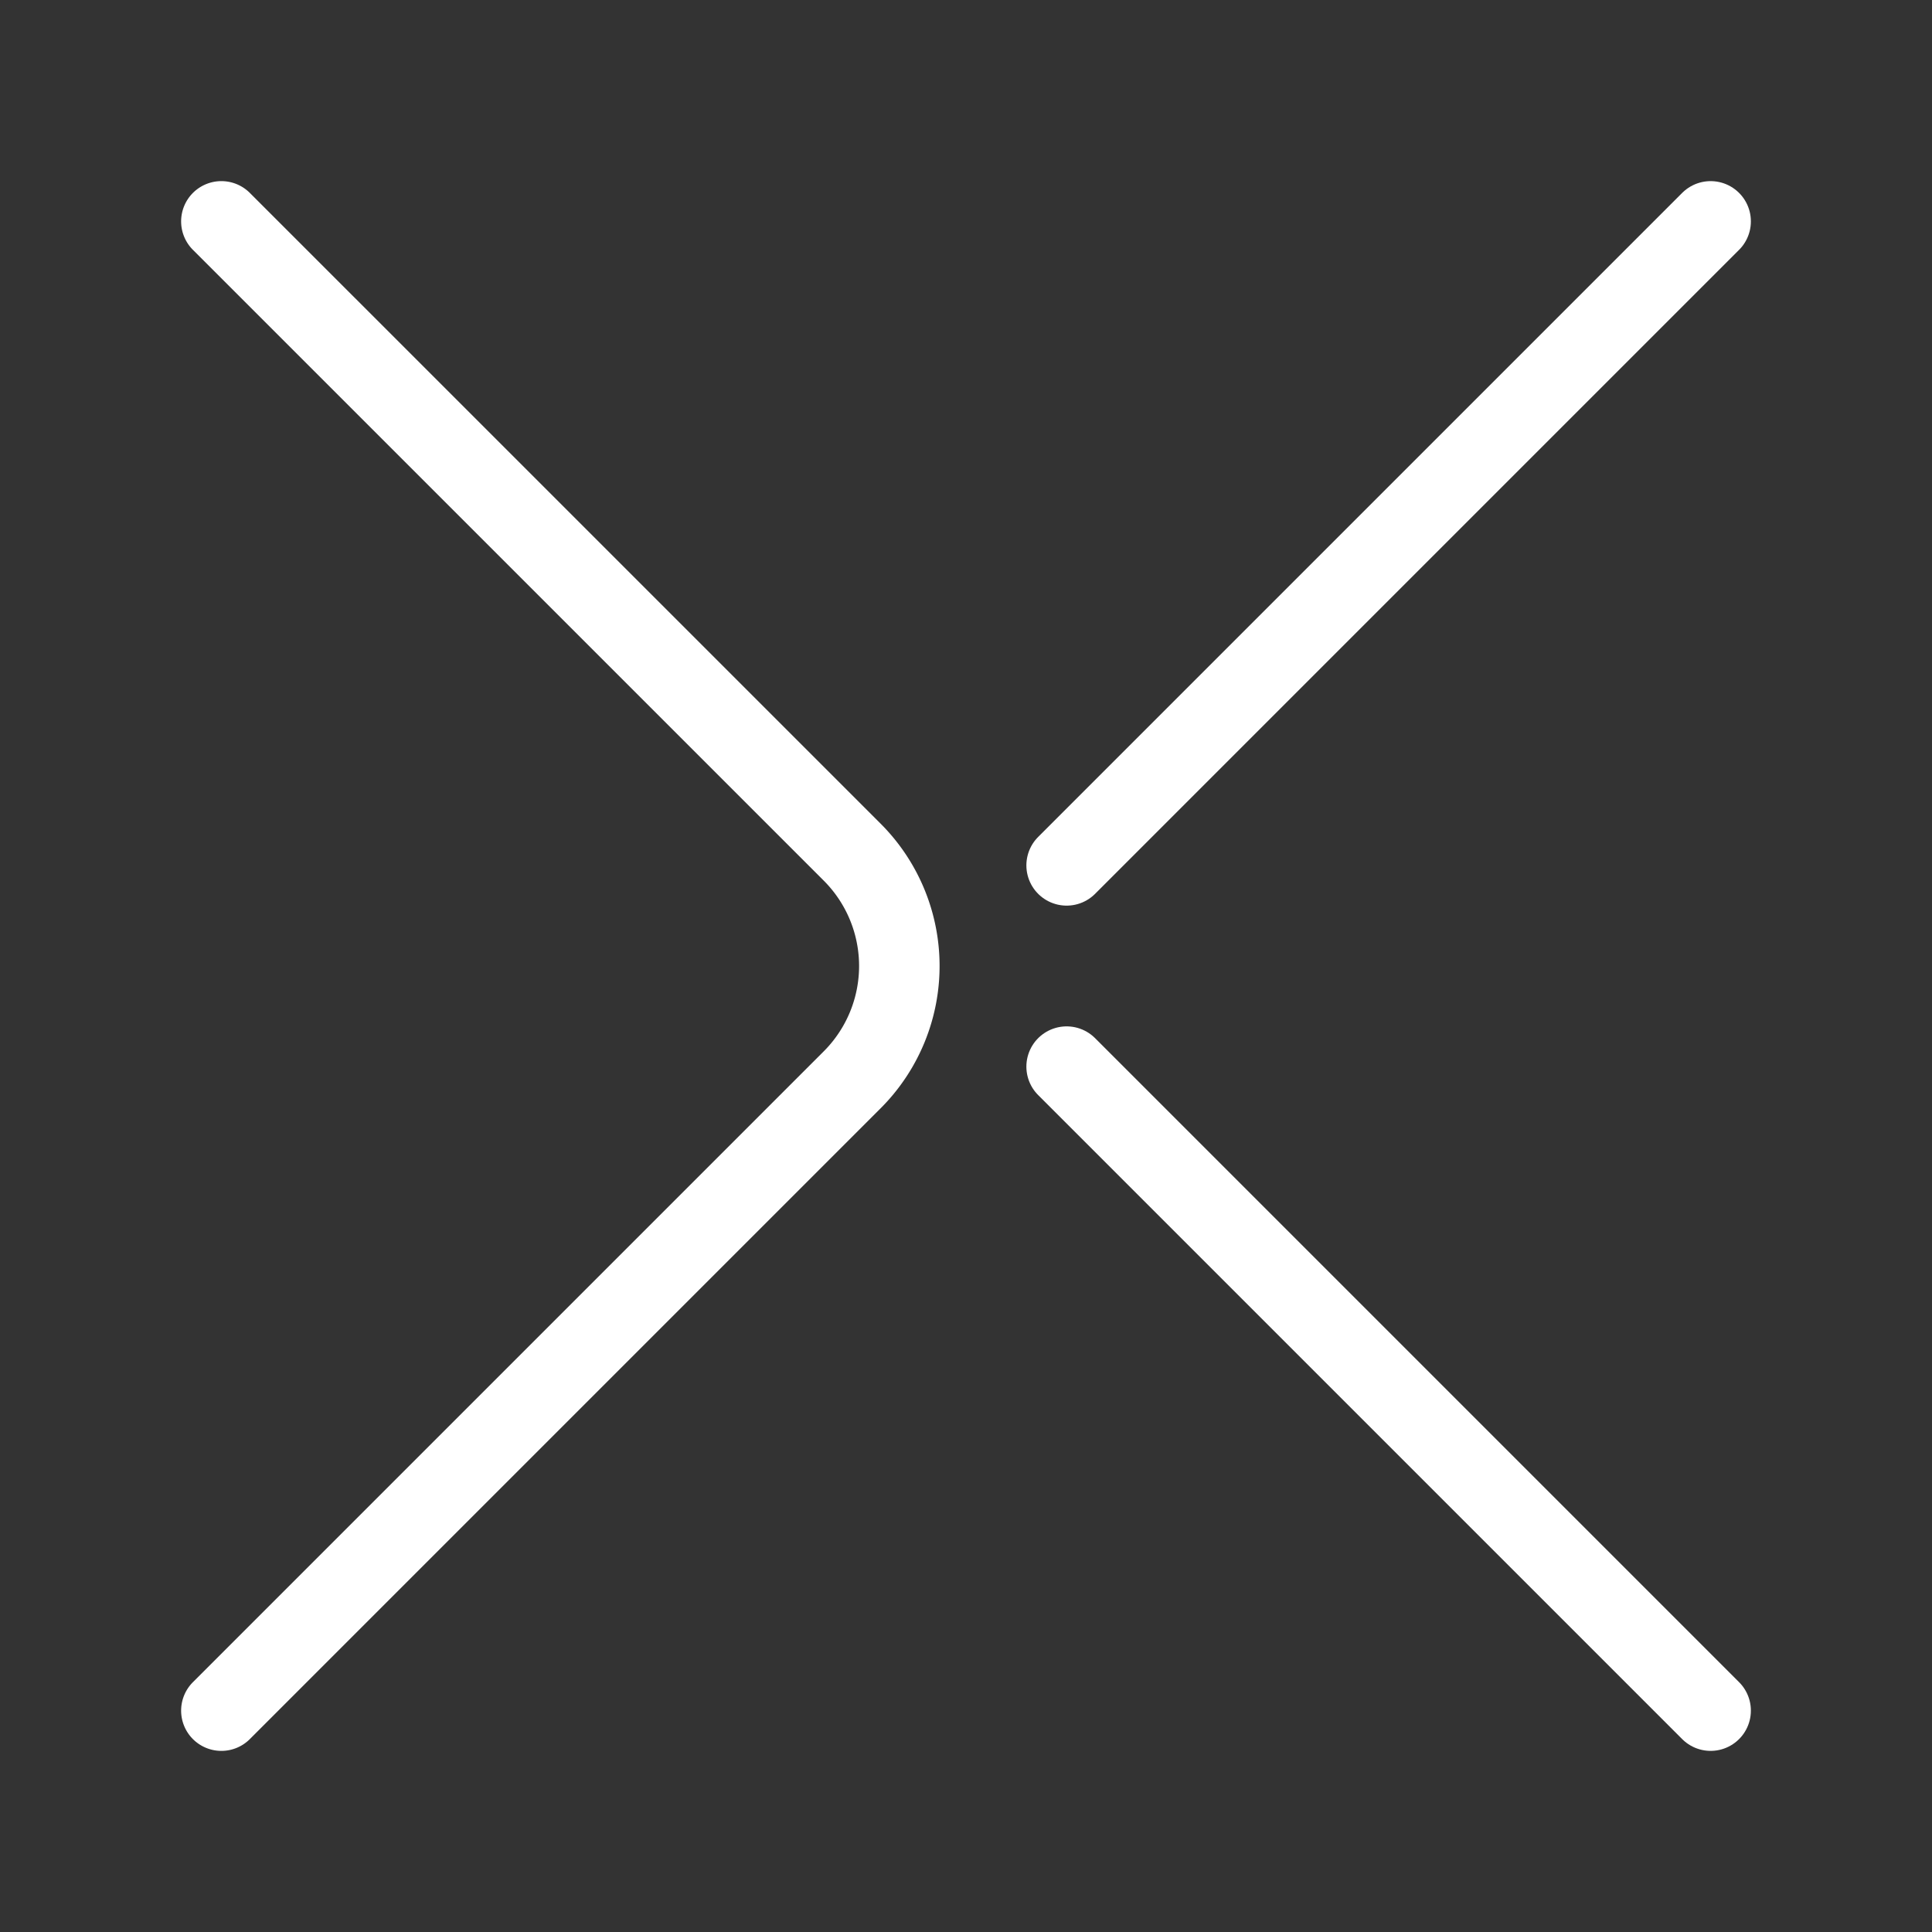 <svg xmlns="http://www.w3.org/2000/svg" viewBox="0 0 48 48"><rect x="0" y="0" width="48" height="48" fill="#333333" stroke="none"/><defs><style>.a{stroke-width:2px;stroke-width:2px;fill:none;stroke:#fff;stroke-linecap:round;stroke-linejoin:round;}</style></defs><line class="a" x1="42.5" y1="42.5" x2="26.5" y2="26.5"/><line class="a" x1="42.5" y1="5.5" x2="26.5" y2="21.5"/><path class="a" d="M5.5,42.5,21.172,26.828a4,4,0,0,0,0-5.657L5.5,5.5"/></svg>